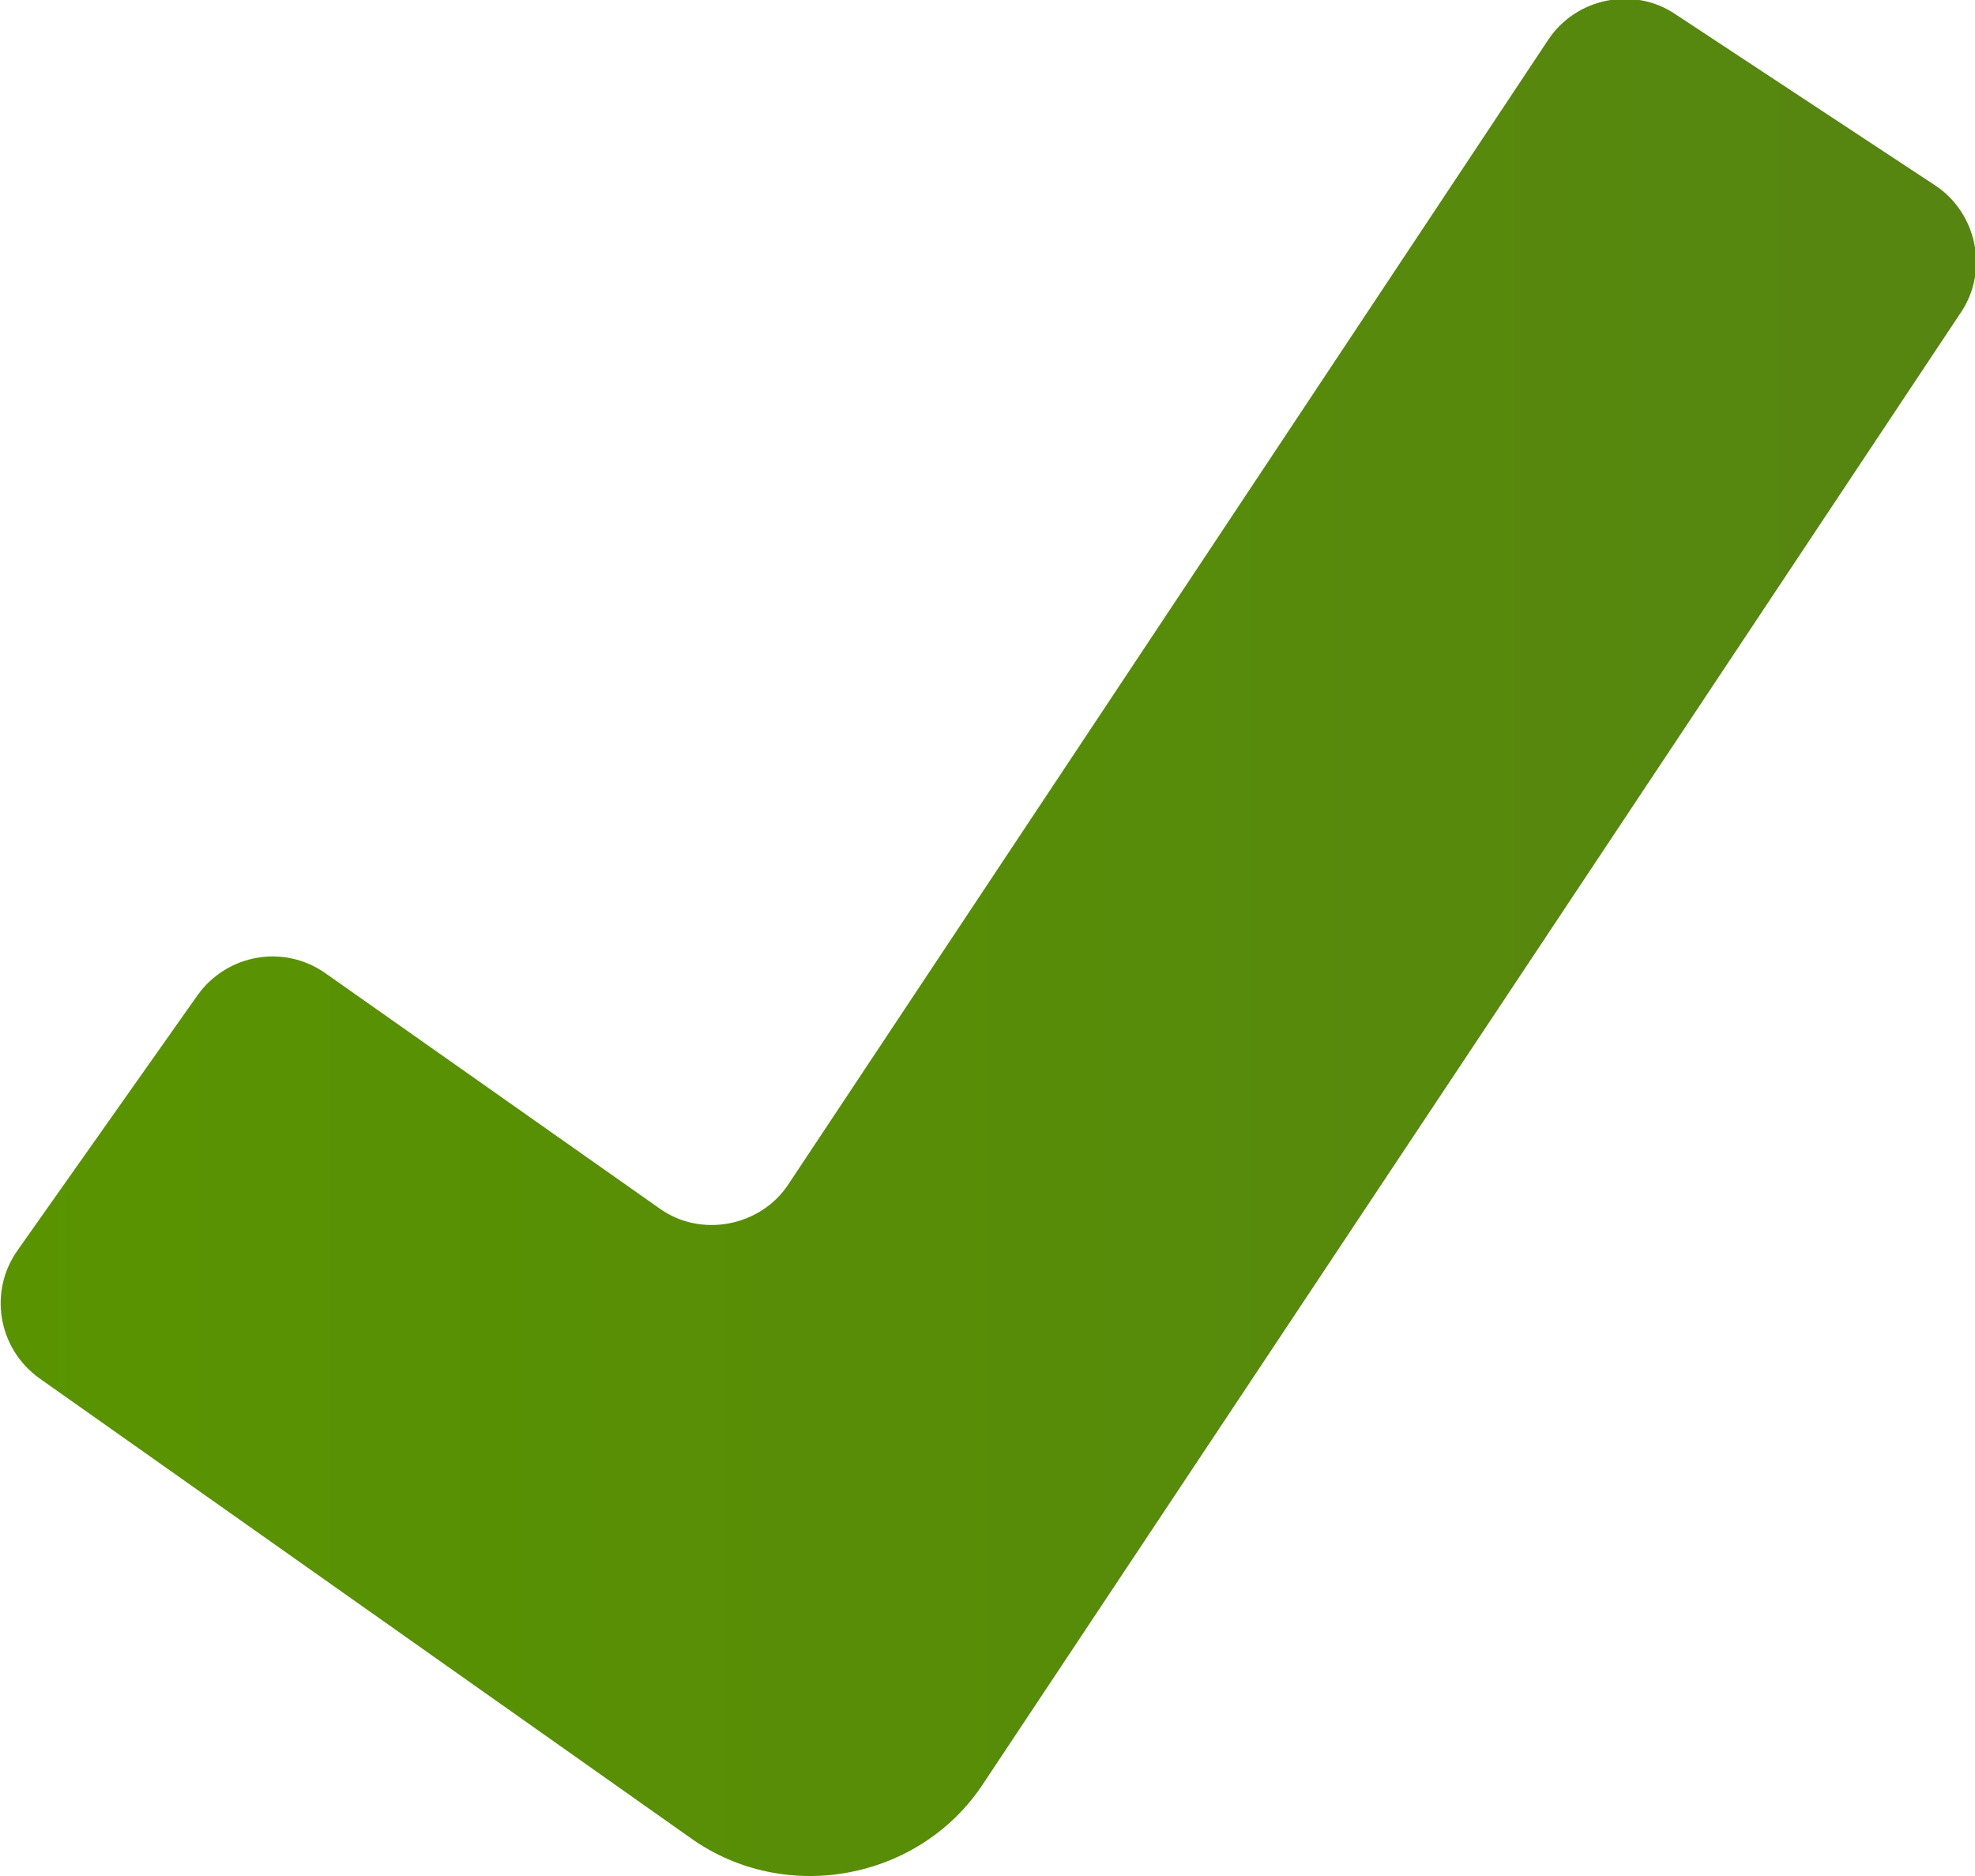 <?xml version="1.0" encoding="utf-8"?>
<!-- Generator: Adobe Illustrator 19.0.0, SVG Export Plug-In . SVG Version: 6.00 Build 0)  -->
<svg version="1.1" id="图层_1" xmlns="http://www.w3.org/2000/svg" xmlns:xlink="http://www.w3.org/1999/xlink" x="0px" y="0px"
	 viewBox="0 0 100 95" style="enable-background:new 0 0 100 95;" xml:space="preserve">
<style type="text/css">
	.st0{fill:url(#XMLID_162_);}
</style>
<g id="XMLID_1100_">
	<g id="XMLID_188_">
		<linearGradient id="XMLID_162_" gradientUnits="userSpaceOnUse" x1="6.934800e-005" y1="47.5" x2="100" y2="47.5">
			<stop  offset="0" style="stop-color:#599400"/>
			<stop  offset="1" style="stop-color:#568511"/>
		</linearGradient>
		<path id="XMLID_189_" class="st0" d="M35,93.1L2,69.8c-2.1-1.5-2.6-4.4-1.1-6.5l9.1-12.9c1.5-2.1,4.4-2.6,6.5-1.1l16.9,11.9
			c2.1,1.5,5.1,0.9,6.5-1.2l38.5-58c1.4-2.1,4.3-2.7,6.4-1.3l13.2,8.7c2.1,1.4,2.7,4.3,1.3,6.4L49.8,90.3
			C46.6,95.2,39.8,96.5,35,93.1z"/>
	</g>
</g>
</svg>
